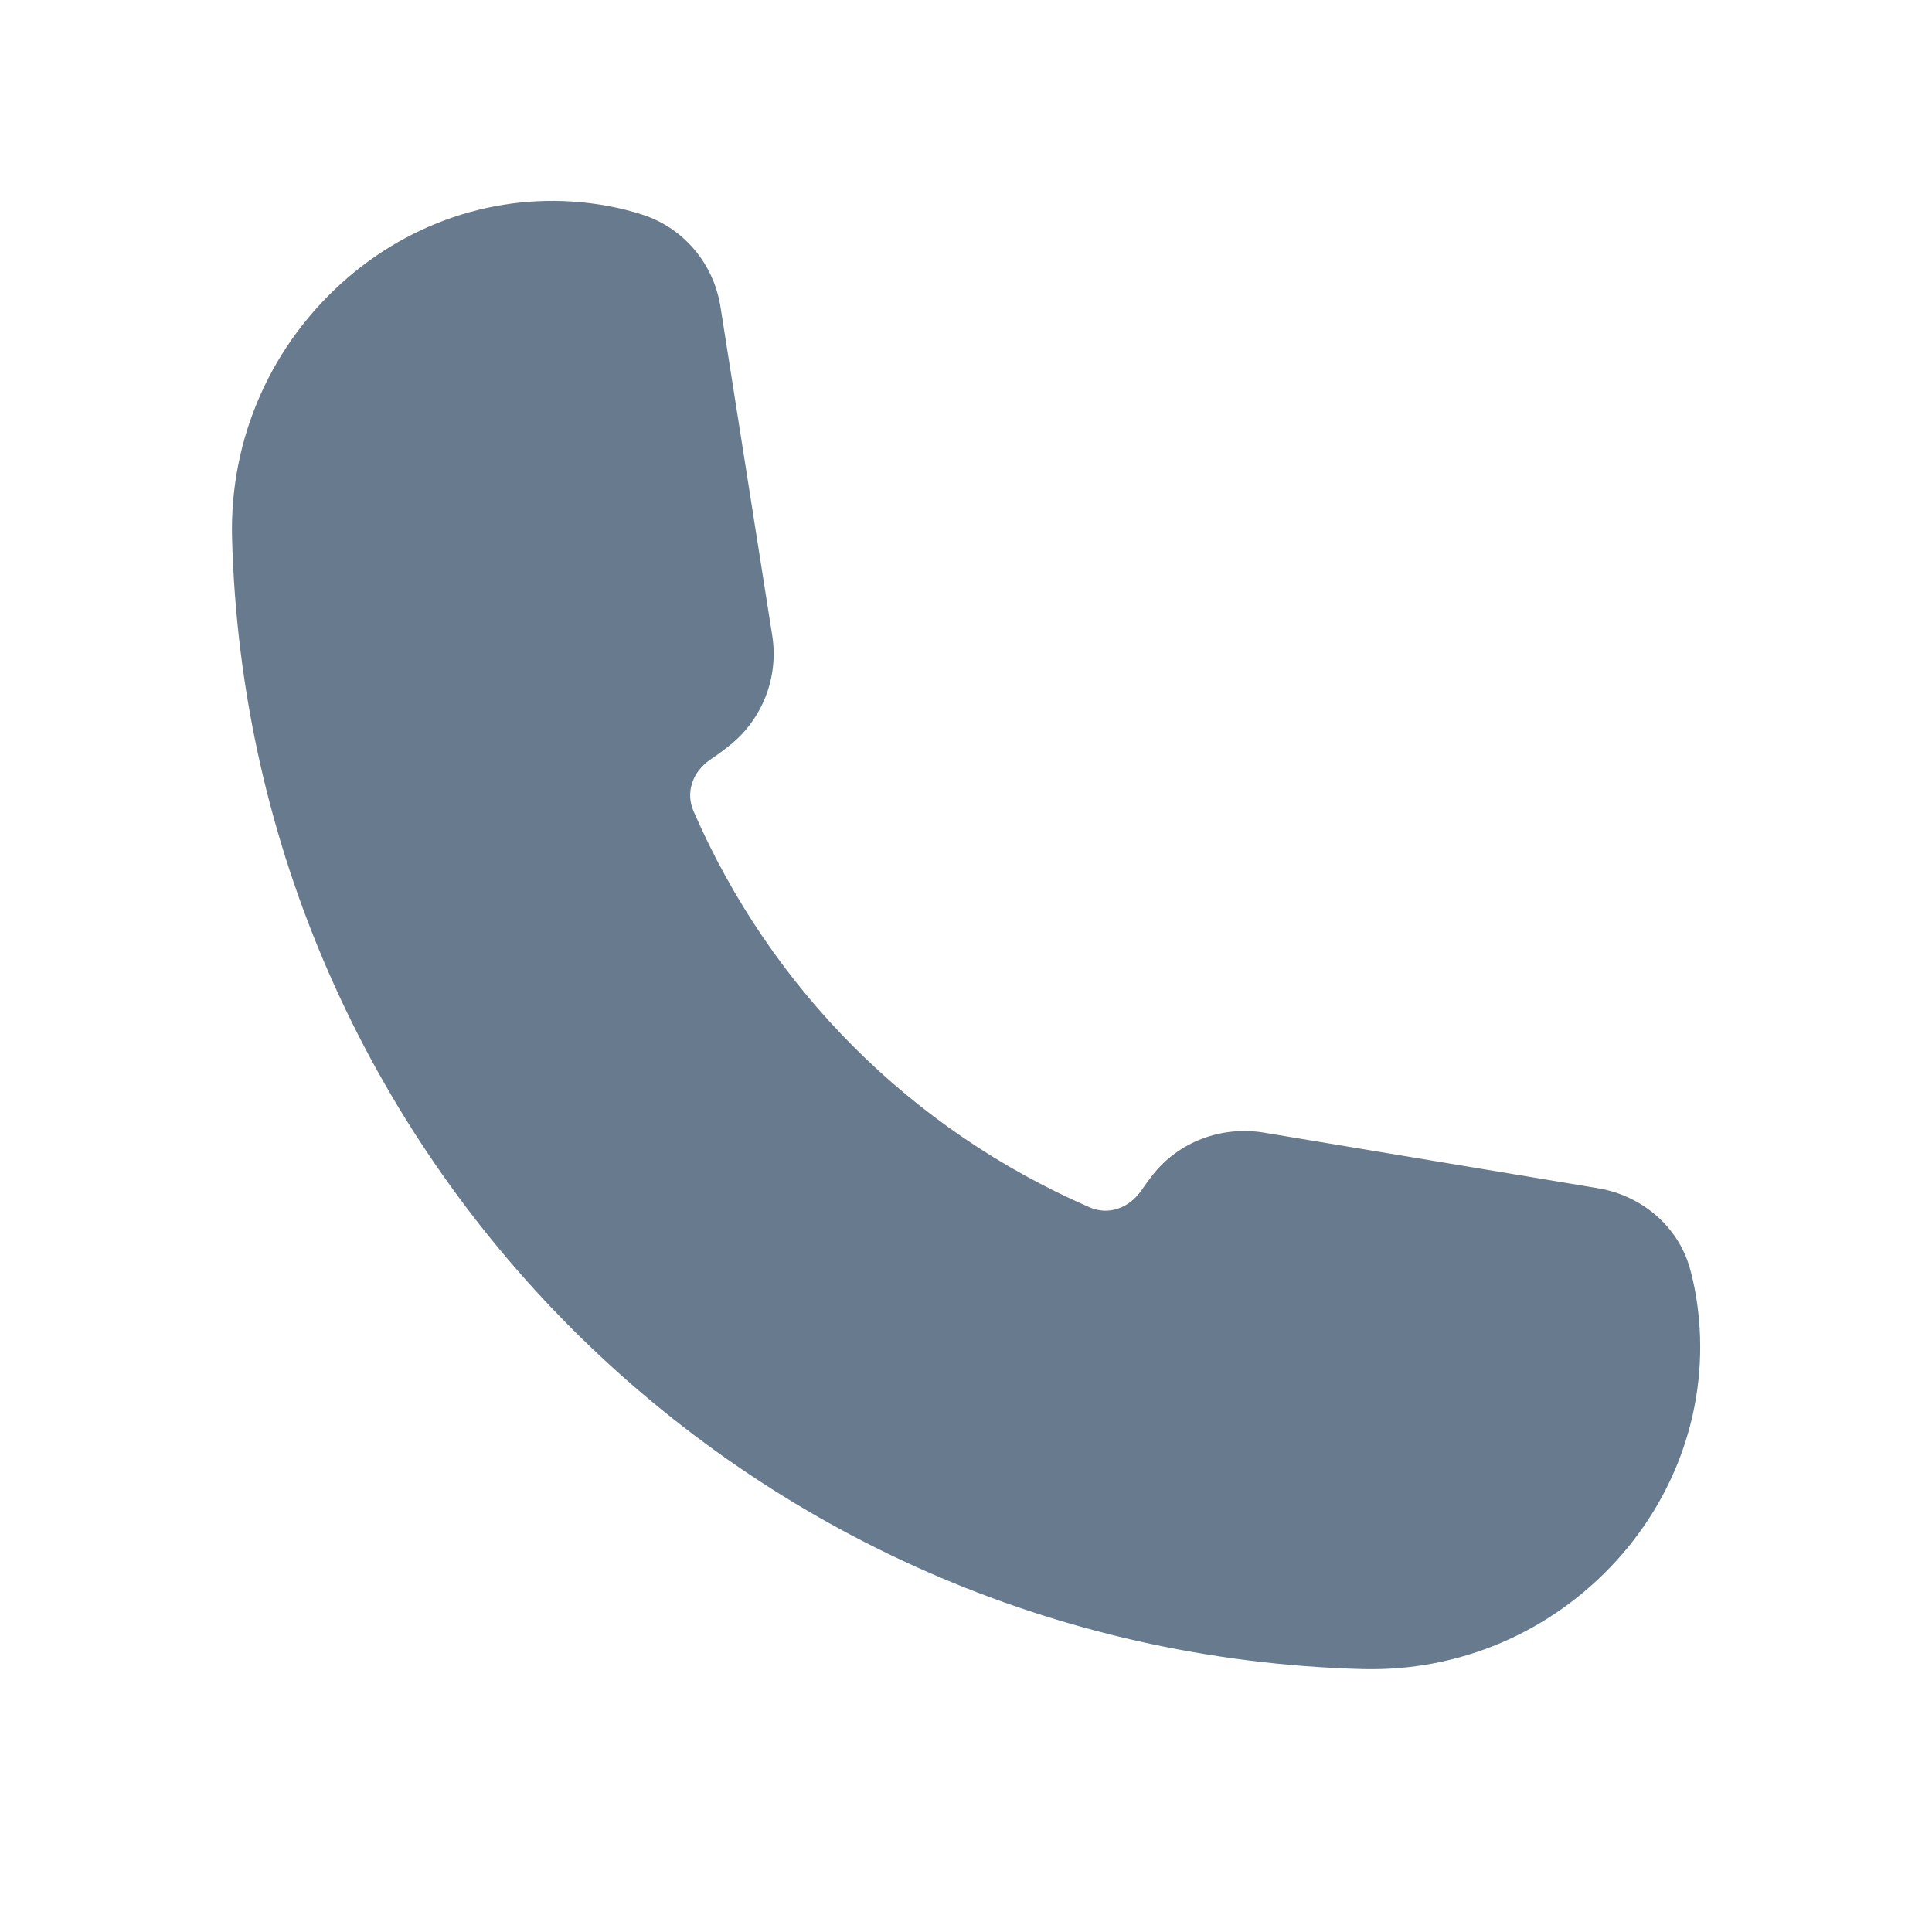 <svg width="25" height="25" viewBox="0 0 25 25" fill="none" xmlns="http://www.w3.org/2000/svg">
<path d="M20.991 20.111C20.169 21.061 18.994 21.599 17.75 21.599C17.711 21.599 17.672 21.599 17.633 21.598C9.645 21.381 3.218 14.954 3.003 6.967C2.968 5.67 3.514 4.441 4.5 3.593C5.437 2.786 6.657 2.449 7.849 2.662C8.032 2.695 8.189 2.737 8.323 2.781C8.851 2.956 9.235 3.413 9.323 3.971L9.993 8.226C10.077 8.759 9.869 9.299 9.452 9.637C9.368 9.705 9.281 9.77 9.19 9.83C8.958 9.988 8.87 10.257 8.974 10.496C9.976 12.801 11.796 14.621 14.1 15.623C14.34 15.728 14.609 15.638 14.771 15.401C14.818 15.333 14.867 15.266 14.917 15.202C15.253 14.774 15.804 14.568 16.348 14.655L20.68 15.376C21.252 15.472 21.717 15.877 21.866 16.409C21.893 16.506 21.919 16.616 21.941 16.741C22.15 17.942 21.804 19.169 20.991 20.111Z" fill="#677A8E"/>
</svg>
